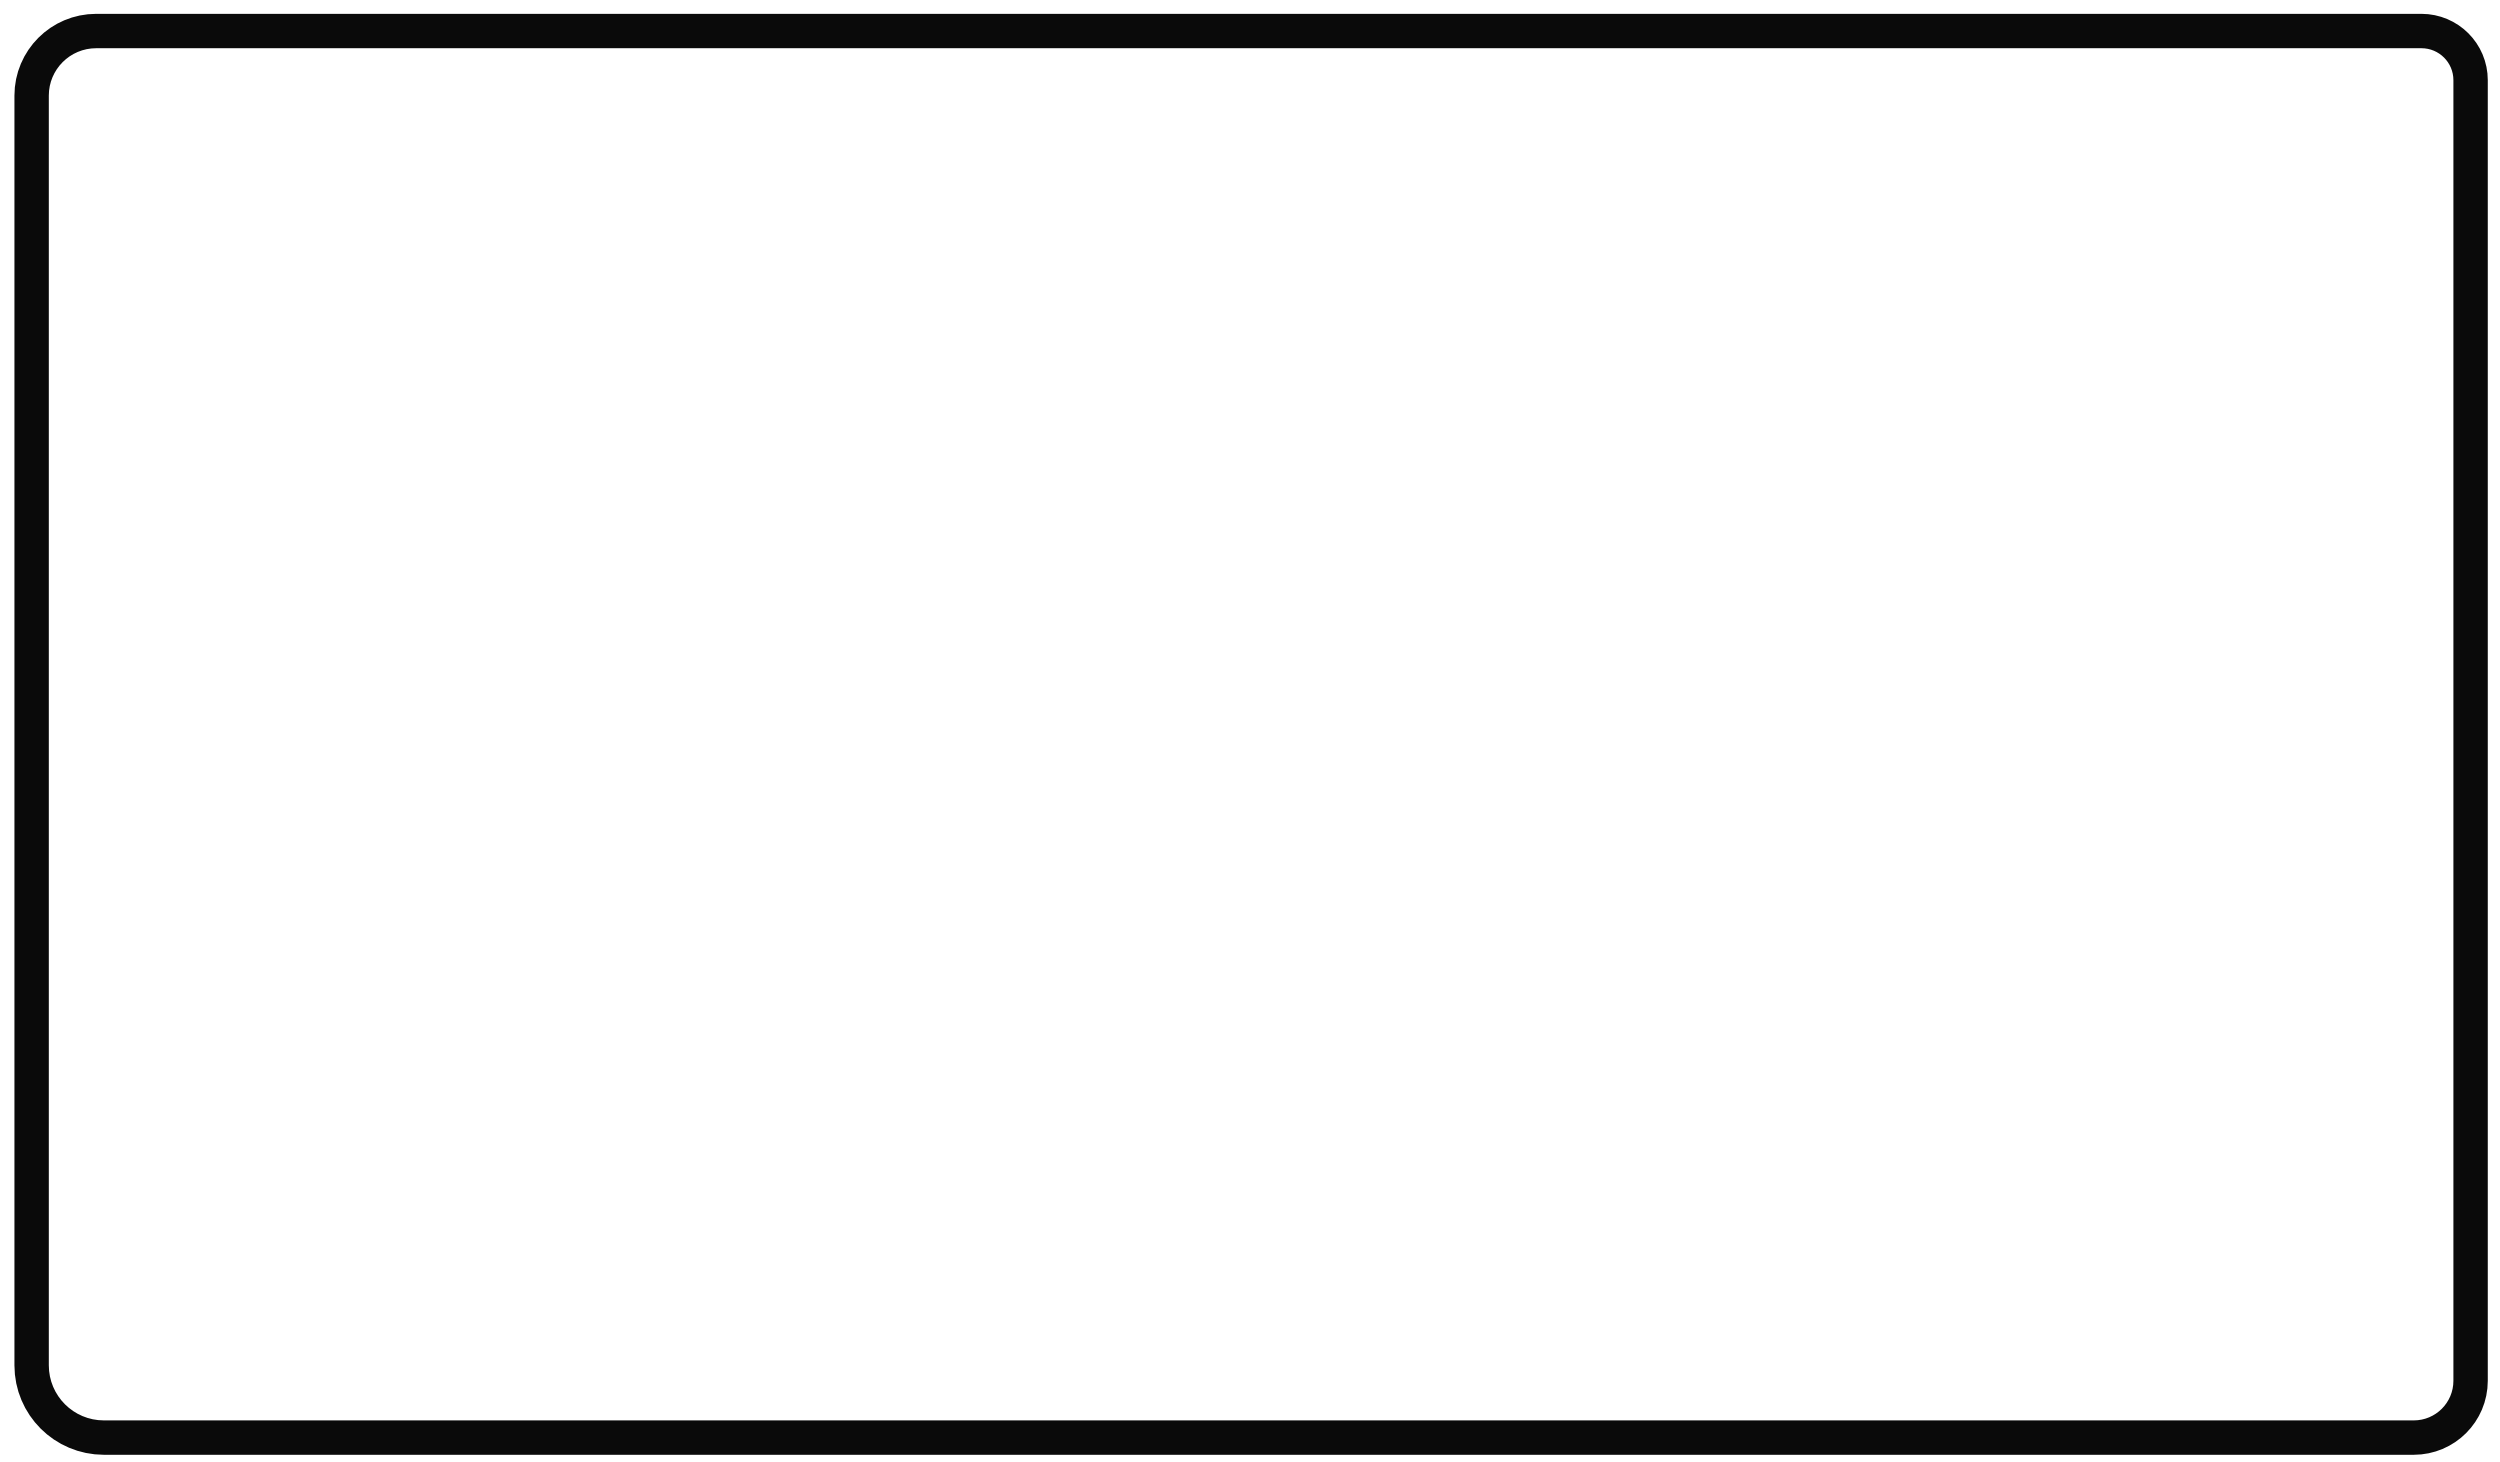 <?xml version="1.0" encoding="UTF-8" standalone="no"?>
<!DOCTYPE svg PUBLIC "-//W3C//DTD SVG 1.1//EN" "http://www.w3.org/Graphics/SVG/1.1/DTD/svg11.dtd">
<svg version="1.1" xmlns="http://www.w3.org/2000/svg" xmlns:xlink="http://www.w3.org/1999/xlink" preserveAspectRatio="xMidYMid meet" viewBox="0 0 800 468" width="800" height="468"><defs><path d="M774.87 15.43C780.51 15.43 785.09 20.01 785.09 25.65C785.09 111.43 785.09 356.56 785.09 441.85C785.09 448.85 779.41 454.53 772.4 454.53C621.05 454.53 183.61 454.53 33.24 454.53C23.51 454.53 15.62 446.64 15.62 436.91C15.62 352.62 15.62 115.37 15.62 30.58C15.62 22.21 22.41 15.43 30.77 15.43C181.64 15.43 623.02 15.43 774.87 15.43Z" id="a4GEPOJCPu"></path><radialGradient id="gradientbX9nL97kF" gradientUnits="userSpaceOnUse" cx="654.52" cy="60" dx="121.58" dy="454.53" r="663.08"><stop style="stop-color: #b5e9ea;stop-opacity: 1" offset="0%"></stop><stop style="stop-color: #619897;stop-opacity: 1" offset="100%"></stop></radialGradient><mask id="maskh4AEGjseL" x="-6.38" y="-6.57" width="813.46" height="483.1" maskUnits="userSpaceOnUse"><rect x="-6.38" y="-6.57" width="813.46" height="483.1" fill="white"></rect><use xlink:href="#a4GEPOJCPu" opacity="1" fill="black"></use></mask><path d="" id="dp9RN6qmY"></path></defs><g><g><g><g><filter id="shadow15053751" x="-37.38" y="-37.57" width="880.46" height="547.1" filterUnits="userSpaceOnUse" primitiveUnits="userSpaceOnUse"><feFlood></feFlood><feComposite in2="SourceAlpha" operator="in"></feComposite><feGaussianBlur stdDeviation="4.36"></feGaussianBlur><feOffset dx="5" dy="2" result="afterOffset"></feOffset><feFlood flood-color="#000000" flood-opacity="0.14"></feFlood><feComposite in2="afterOffset" operator="in"></feComposite><feMorphology operator="dilate" radius="5"></feMorphology><feComposite in2="SourceAlpha" operator="out"></feComposite></filter><path d="M774.87 15.43C780.51 15.43 785.09 20.01 785.09 25.65C785.09 111.43 785.09 356.56 785.09 441.85C785.09 448.85 779.41 454.53 772.4 454.53C621.05 454.53 183.61 454.53 33.24 454.53C23.51 454.53 15.62 446.64 15.62 436.91C15.62 352.62 15.62 115.37 15.62 30.58C15.62 22.21 22.41 15.43 30.77 15.43C181.64 15.43 623.02 15.43 774.87 15.43Z" id="bKtDV9KL" fill="white" fill-opacity="1" filter="url(#shadow15053751)"></path></g><use xlink:href="#a4GEPOJCPu" opacity="1" fill="url(#gradientbX9nL97kF)"></use><g mask="url(#maskh4AEGjseL)"><use xlink:href="#a4GEPOJCPu" opacity="1" fill-opacity="0" stroke="#000000" stroke-width="22" stroke-opacity="0.96"></use></g><g><filter id="shadow23820" x="-108.38" y="-108.57" width="1017.46" height="687.1" filterUnits="userSpaceOnUse" primitiveUnits="userSpaceOnUse"><feFlood></feFlood><feComposite in2="SourceAlpha" operator="out"></feComposite><feGaussianBlur stdDeviation="7.07"></feGaussianBlur><feOffset dx="0" dy="0" result="afterOffset"></feOffset><feFlood flood-color="#000000" flood-opacity="0.58"></feFlood><feComposite in2="afterOffset" operator="in"></feComposite><feMorphology operator="dilate" radius="19"></feMorphology><feComposite in2="SourceAlpha" operator="in"></feComposite></filter><path d="M774.87 15.43C780.51 15.43 785.09 20.01 785.09 25.65C785.09 111.43 785.09 356.56 785.09 441.85C785.09 448.85 779.41 454.53 772.4 454.53C621.05 454.53 183.61 454.53 33.24 454.53C23.51 454.53 15.62 446.64 15.62 436.91C15.62 352.62 15.62 115.37 15.62 30.58C15.62 22.21 22.41 15.43 30.77 15.43C181.64 15.43 623.02 15.43 774.87 15.43Z" id="b8tGFHdy6" fill="white" fill-opacity="1" filter="url(#shadow23820)"></path></g></g><g><g><use xlink:href="#dp9RN6qmY" opacity="1" fill-opacity="0" stroke="#000000" stroke-width="6" stroke-opacity="1"></use></g></g></g></g></svg>